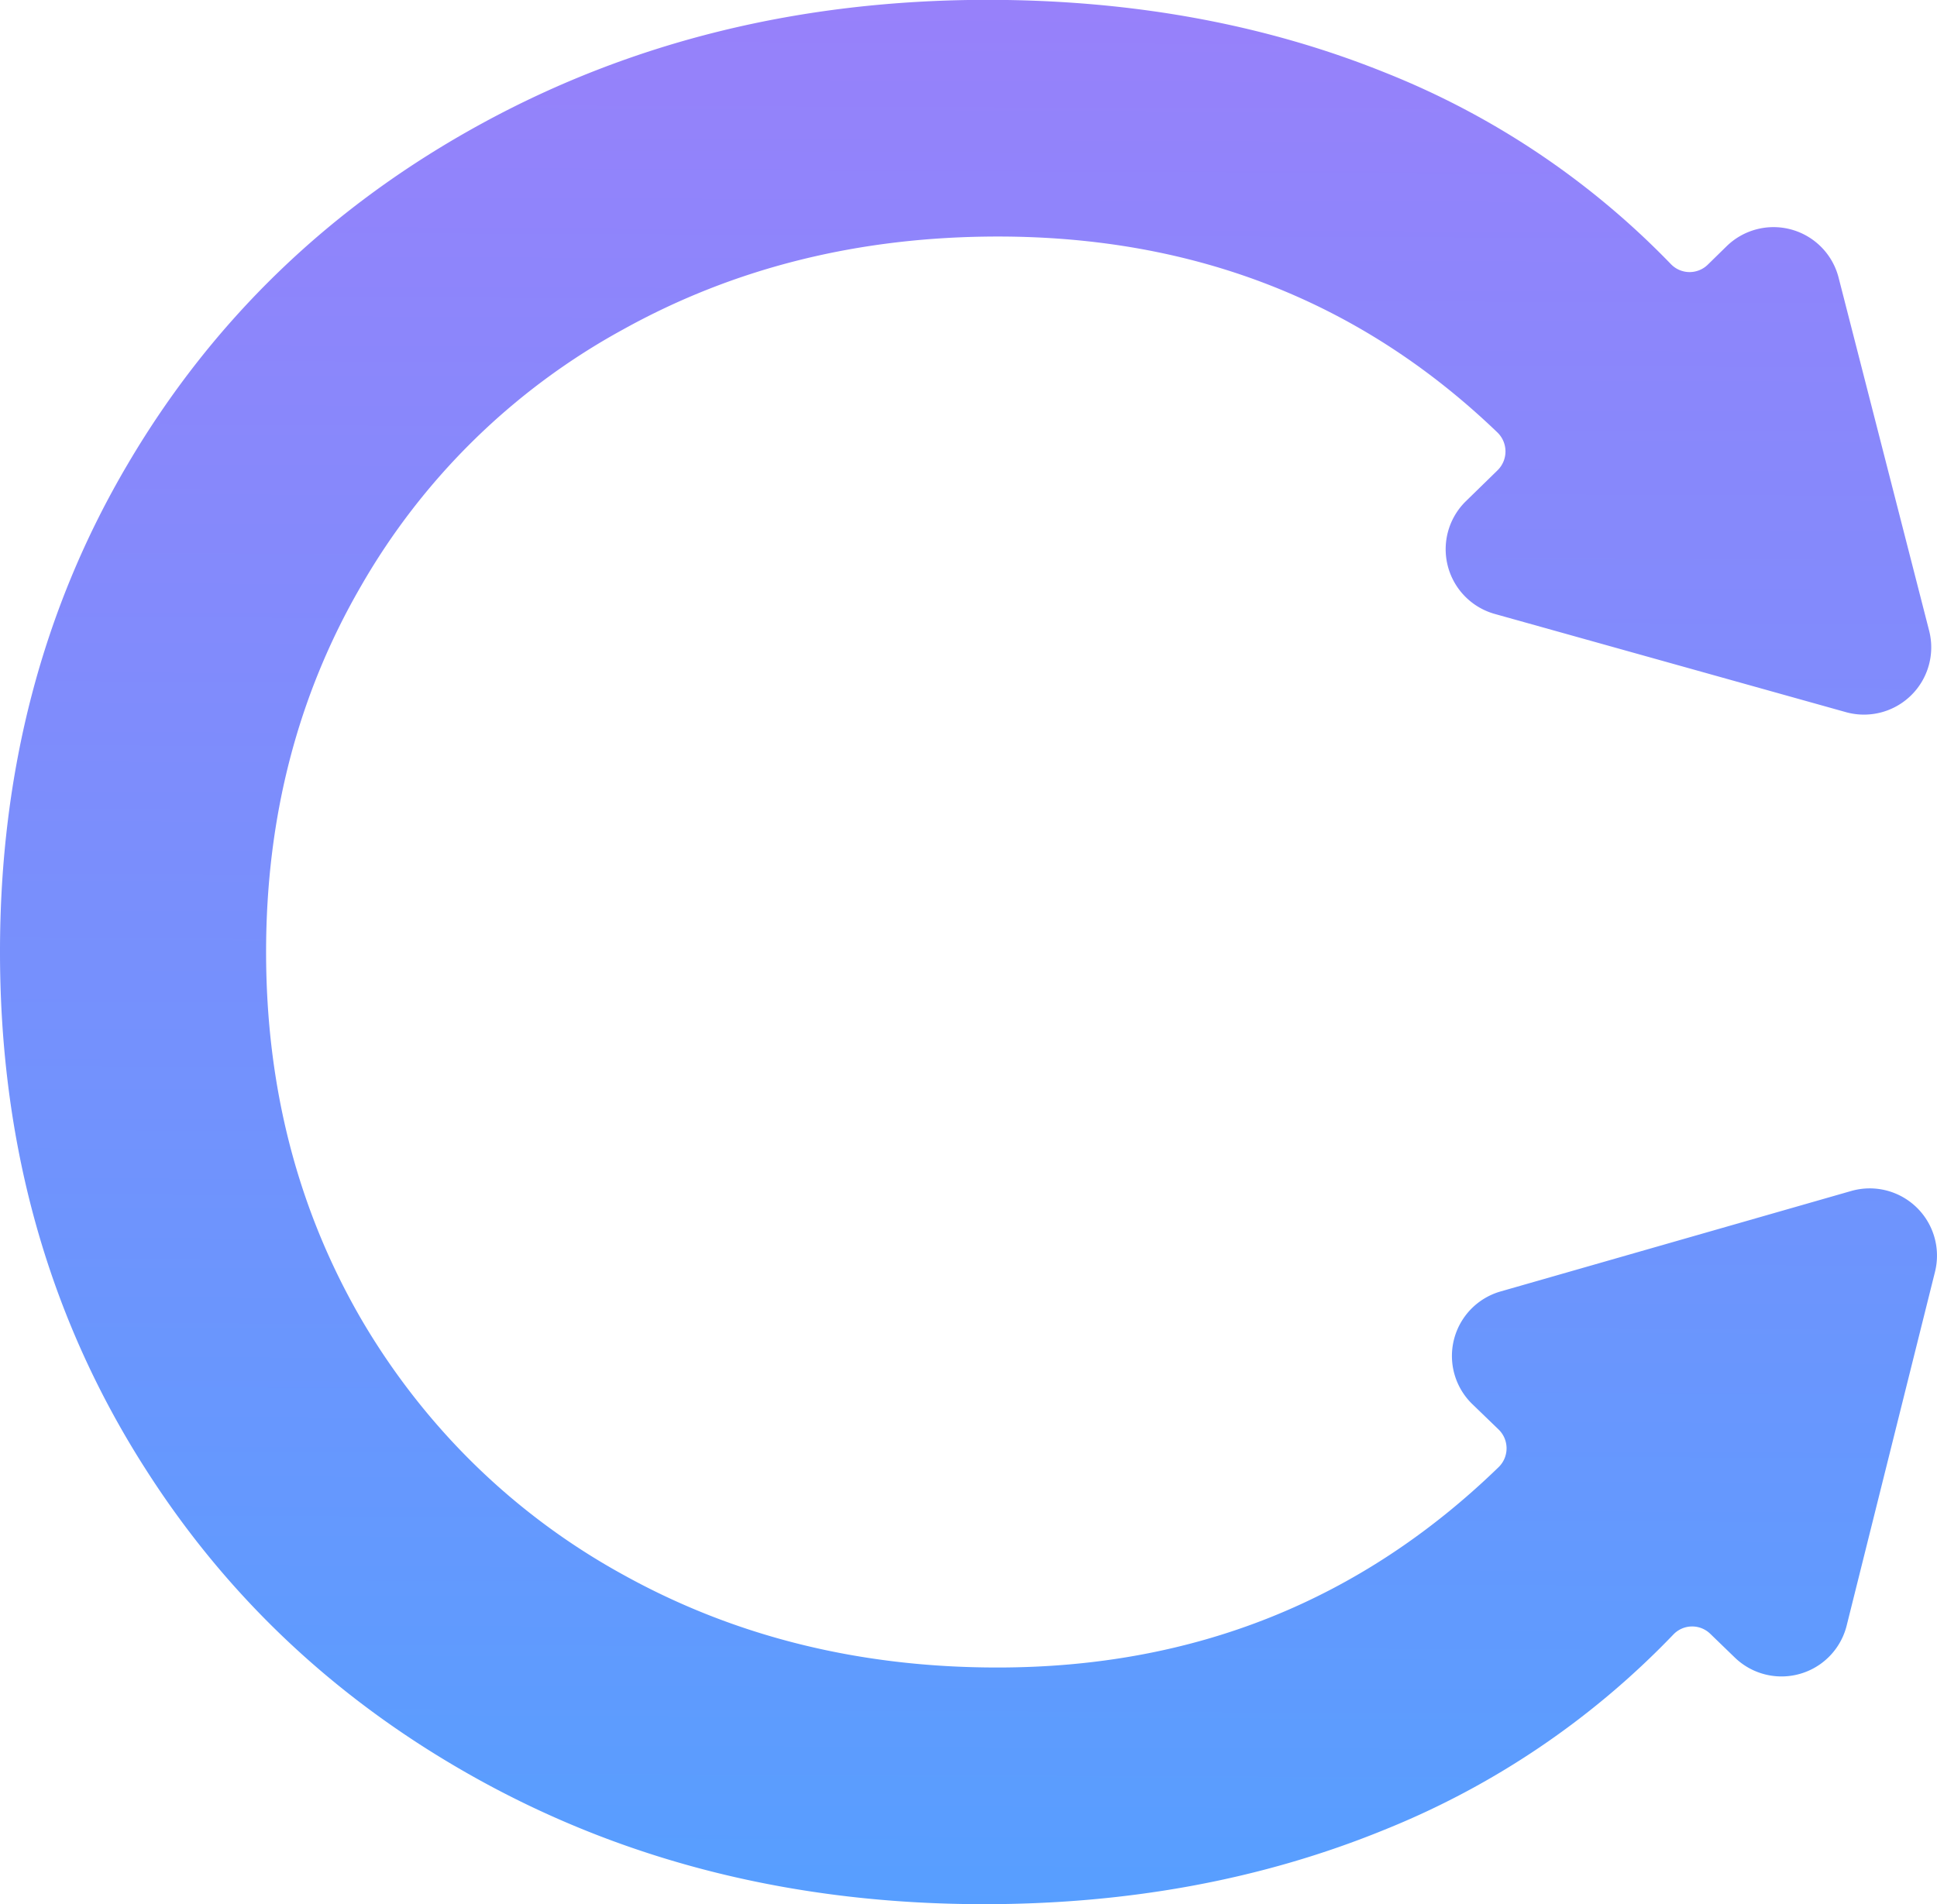 <svg id="Capa_1" data-name="Capa 1" xmlns="http://www.w3.org/2000/svg" xmlns:xlink="http://www.w3.org/1999/xlink" viewBox="0 0 387.34 380.87"><defs><style>.cls-1{fill:url(#Degradado_sin_nombre_2);}</style><linearGradient id="Degradado_sin_nombre_2" x1="284.37" y1="82.39" x2="282.76" y2="493.07" gradientUnits="userSpaceOnUse"><stop offset="0" stop-color="#9980FA"/><stop offset="1" stop-color="#54a0ff"/></linearGradient></defs><path class="cls-1" d="M476.73,347.42l-17.66,70.74a13.43,13.43,0,0,1-22.37,6.41l-4.9-4.74a5.19,5.19,0,0,0-7.36.1A165.59,165.59,0,0,1,366.67,459q-36.43,14.89-80.07,14.9-55.83,0-100.78-24.74-42-23.12-67-62.42c-1.2-1.87-2.35-3.75-3.49-5.68Q89.8,337.73,89.79,283.45t25.55-97.6q25.51-43.36,70.74-68.08T287.15,93q43.62,0,79.79,14.62a163.27,163.27,0,0,1,57,38.26,5.19,5.19,0,0,0,7.36.08l3.75-3.67a13.43,13.43,0,0,1,22.4,6.26l18.11,70.64a13.45,13.45,0,0,1-16.65,16.28l-70.21-19.64a13.44,13.44,0,0,1-5.78-22.55l6.33-6.18a5.28,5.28,0,0,0,0-7.55q-40.76-39.2-99.9-39.21-41.5,0-75,18.61a135.15,135.15,0,0,0-52.39,51.34Q143,243,143,283.45t18.87,73.16A138.88,138.88,0,0,0,174,374.21a136.26,136.26,0,0,0,40.26,33.71q33.53,18.65,75,18.64,58.91,0,100.2-40.07a5.25,5.25,0,0,0,0-7.54l-5.23-5.05a13.42,13.42,0,0,1,5.64-22.56L460,331.24A13.45,13.45,0,0,1,476.73,347.42Z" transform="translate(-89.79 -93.03)"/></svg>